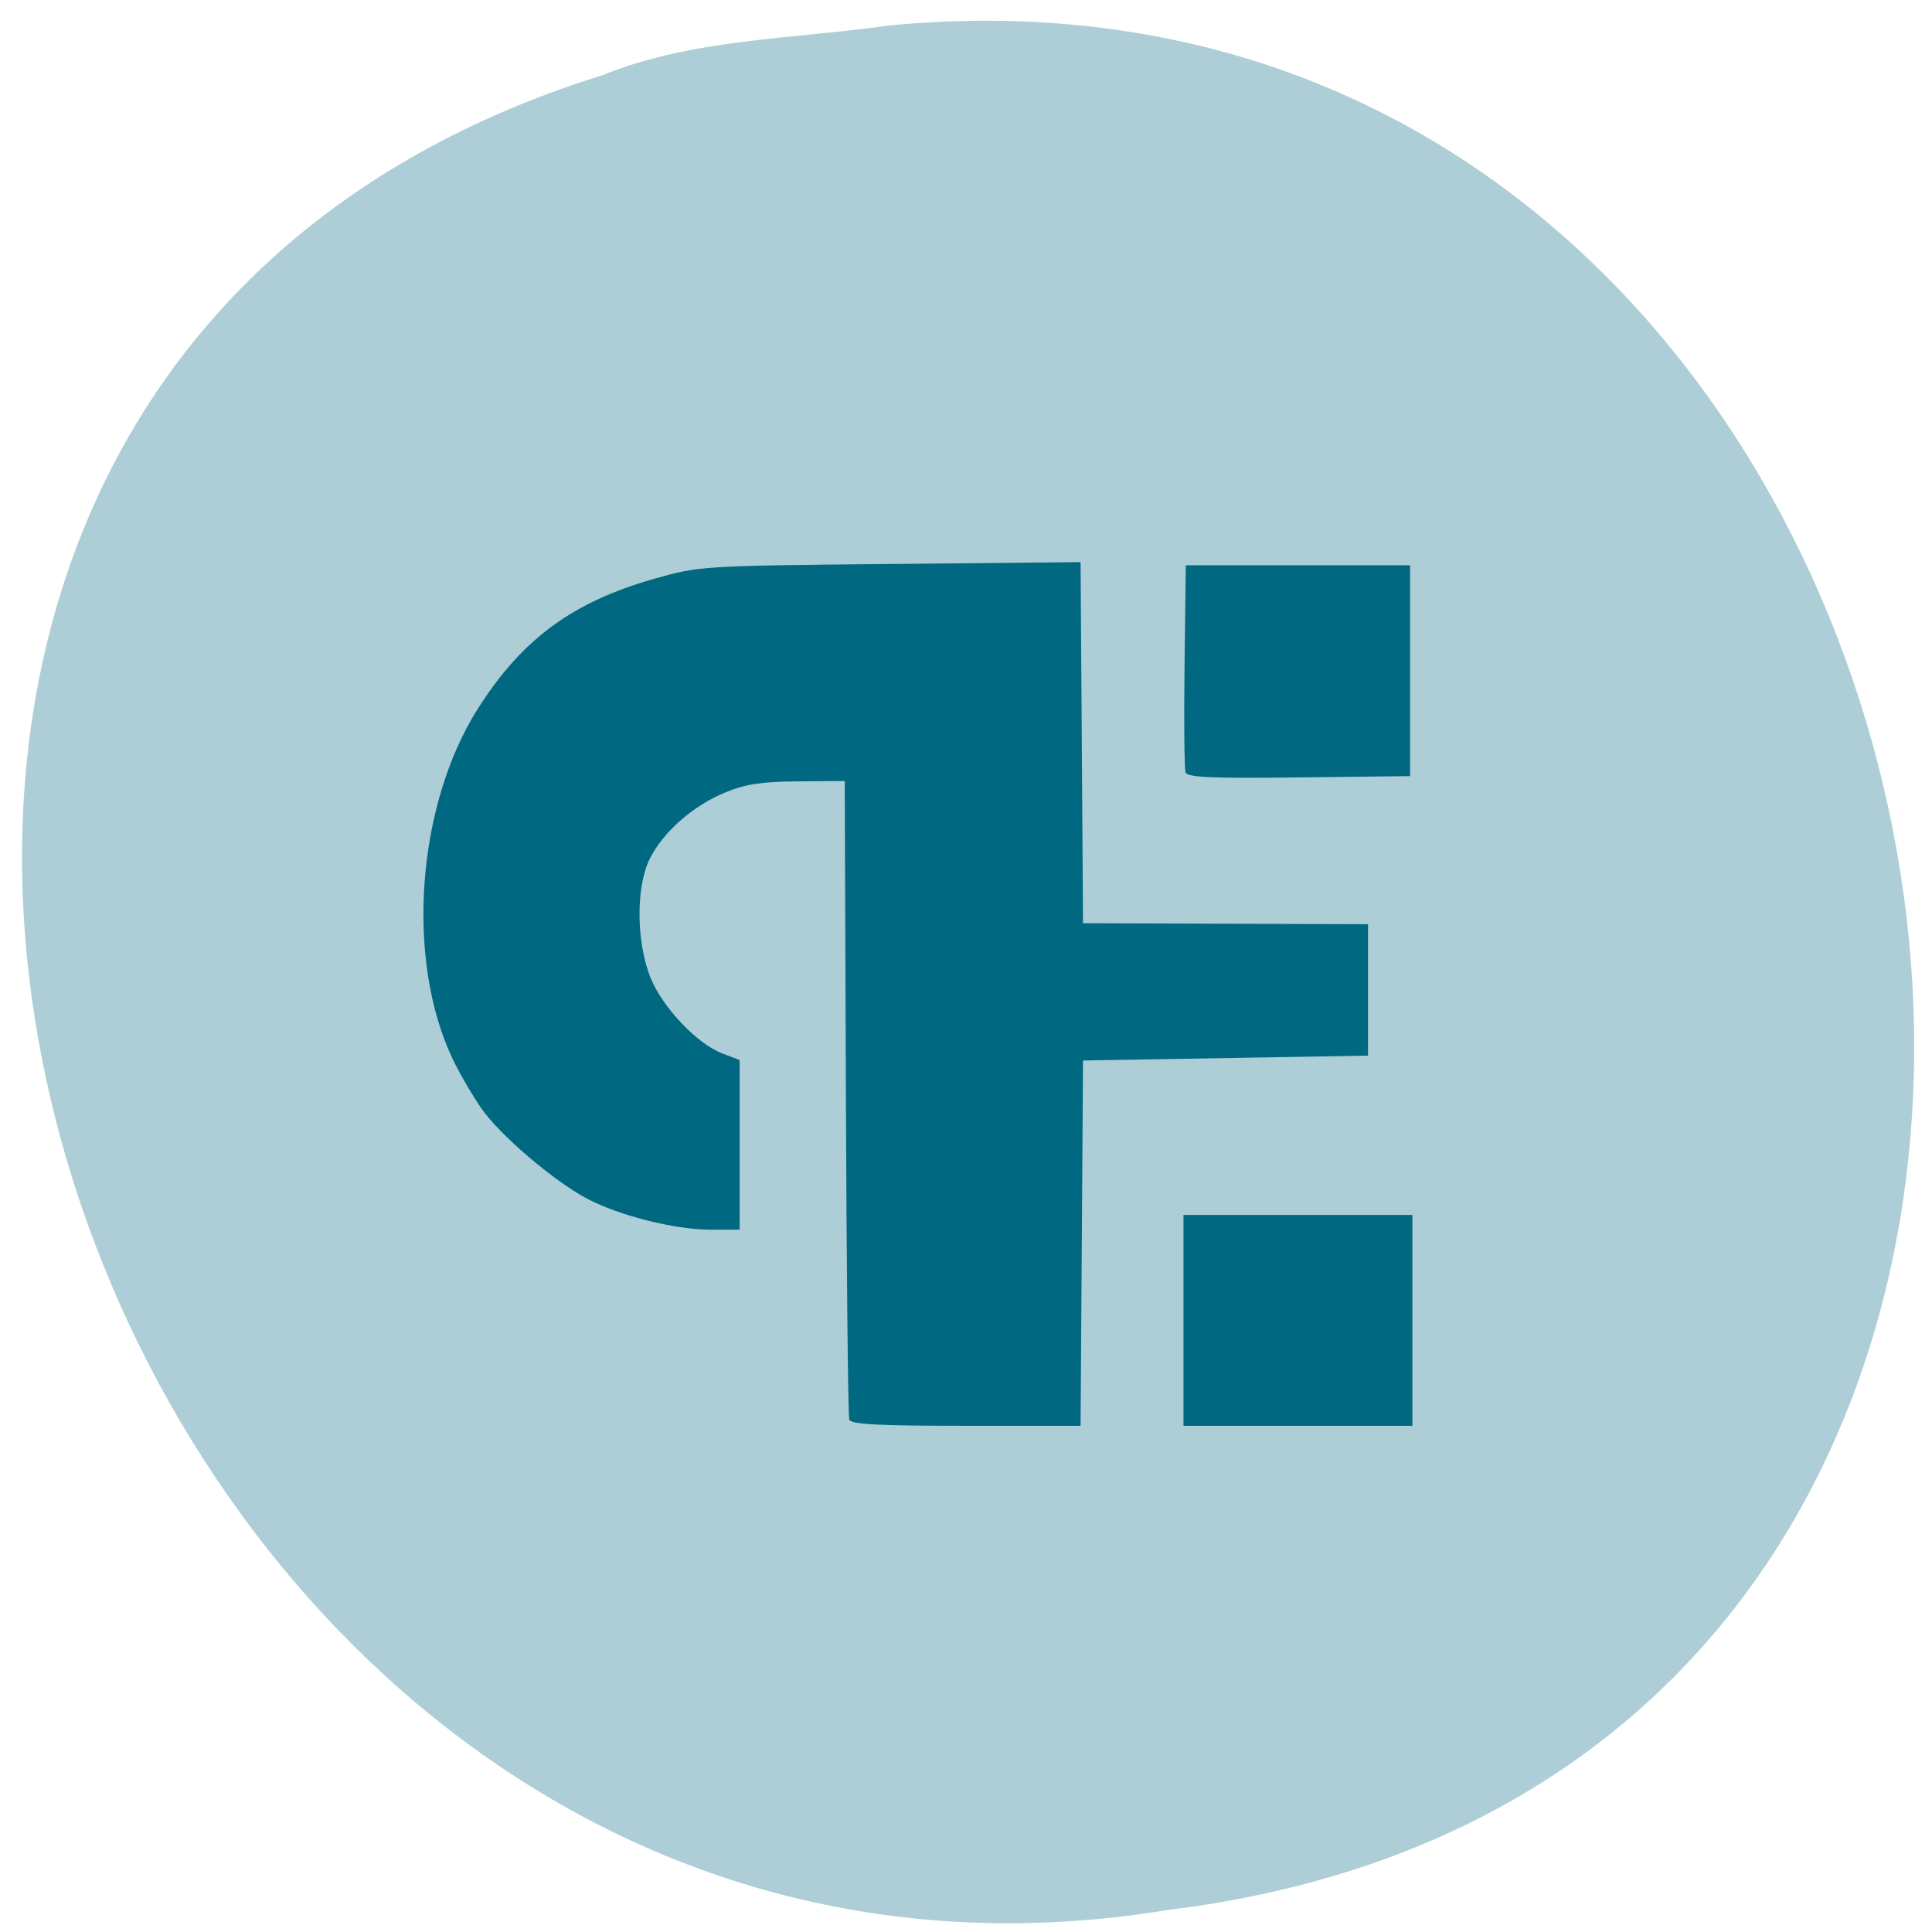 <svg xmlns="http://www.w3.org/2000/svg" viewBox="0 0 256 256"><path d="m 117.8 3.372 c 152.08 -14.54 193.02 230.68 36.856 249.72 -143.59 23.602 -217.54 -198.67 -74.864 -243.12 12.06 -4.871 25.25 -4.777 38.01 -6.594 z" fill="#adced6" color="#000"/><path d="m 114.6 198.3 c -0.18 -0.495 -0.406 -21.807 -0.501 -47.36 l -0.173 -46.46 l -6.971 0.053 c -5.428 0.041 -7.833 0.401 -10.861 1.626 -4.807 1.945 -9.271 5.807 -11.261 9.743 -2.102 4.158 -2.033 12.317 0.148 17.557 1.811 4.351 6.935 9.645 10.692 11.05 l 2.567 0.959 v 12.461 v 12.461 h -4.42 c -5.24 0 -13.623 -2.084 -18.359 -4.563 -5.02 -2.63 -12.992 -9.331 -15.755 -13.248 -1.334 -1.891 -3.25 -5.134 -4.259 -7.207 -7.097 -14.583 -5.425 -37.38 3.786 -51.605 6.574 -10.156 14.09 -15.591 26.28 -18.999 6.731 -1.882 7.087 -1.904 35.2 -2.17 l 28.4 -0.27 l 0.183 26.522 l 0.183 26.522 l 21.263 0.073 l 21.263 0.073 v 9.651 v 9.651 l -21.263 0.36 l -21.263 0.36 l -0.183 26.831 l -0.183 26.831 h -17.09 c -13.04 0 -17.17 -0.214 -17.421 -0.9 z m 49.868 -14.586 v -15.487 h 17.08 h 17.08 v 15.487 v 15.487 h -17.08 h -17.08 v -15.487 z m 0.317 -80.5 c -0.191 -0.513 -0.261 -7.569 -0.157 -15.68 l 0.189 -14.747 h 16.731 h 16.731 v 15.487 v 15.487 l -16.574 0.193 c -13.06 0.152 -16.647 -0.005 -16.92 -0.74 z" fill="#006881" transform="matrix(0.888 0 0 0.902 10.768 9.246)"/></svg>